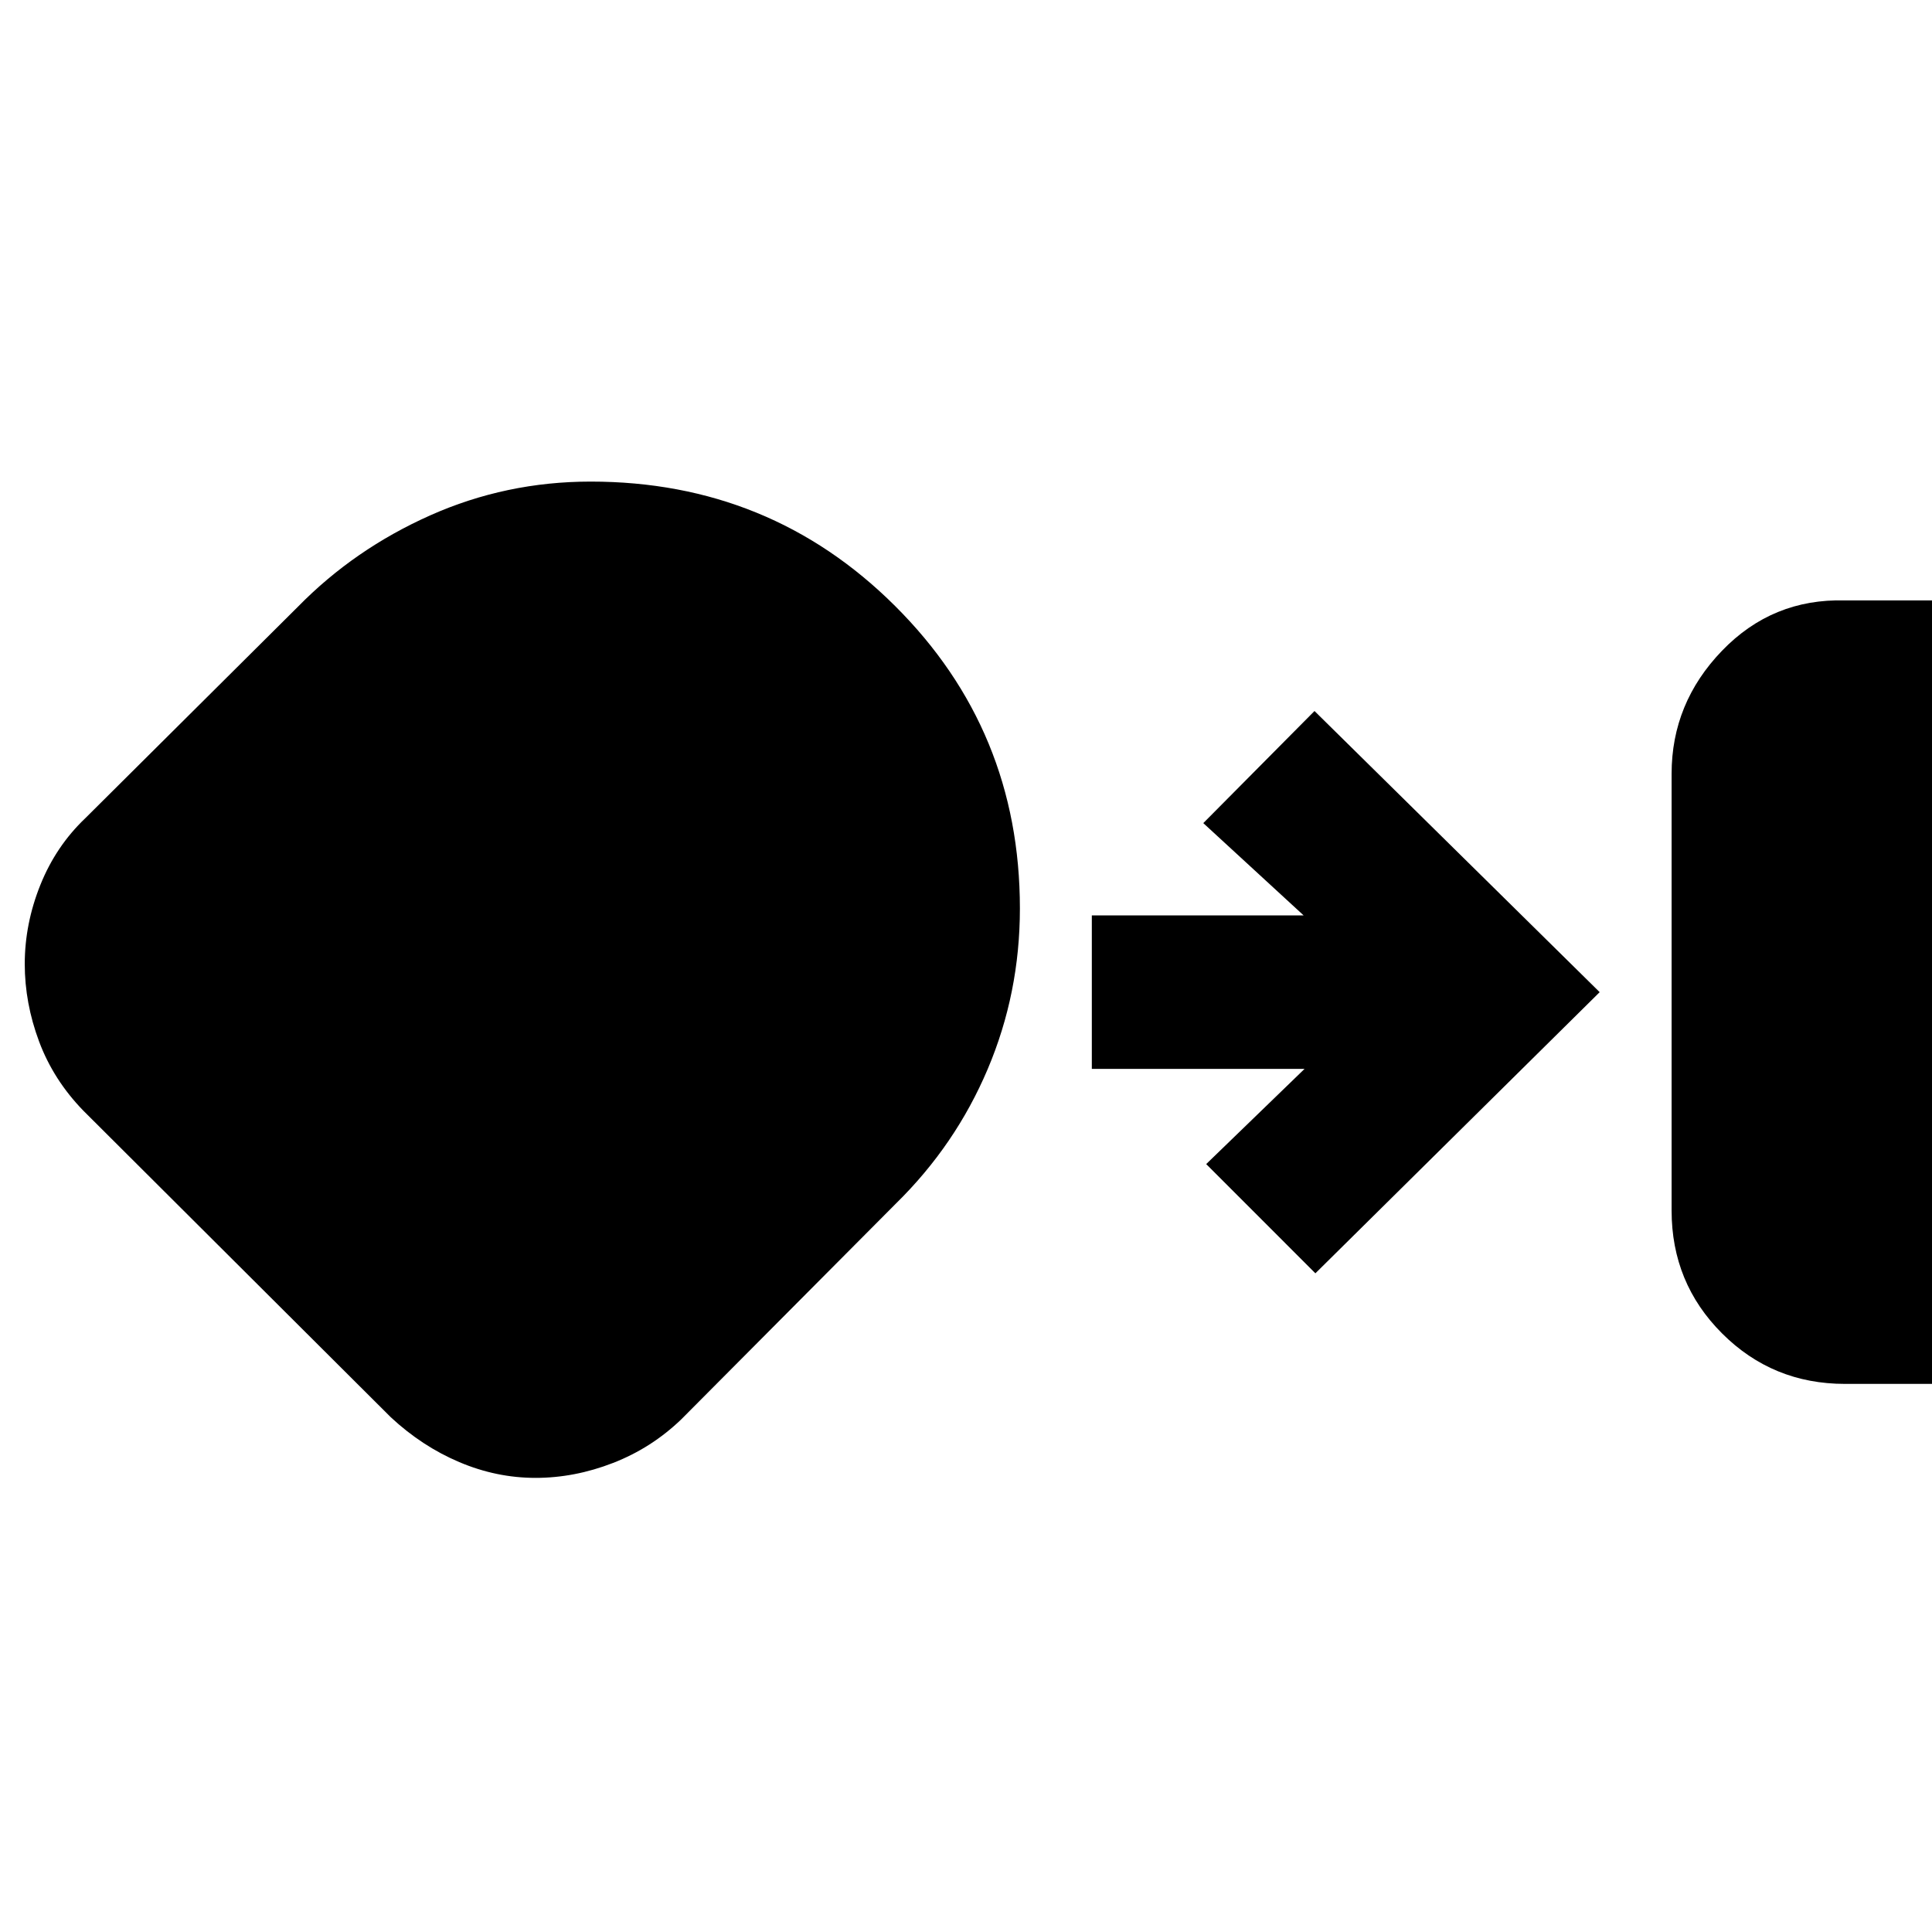 <svg xmlns="http://www.w3.org/2000/svg" height="20" viewBox="0 -960 960 960" width="20"><path d="M916.74-272.35q-35.93 0-61.03-25.06-25.1-25.07-25.1-61.07v-217.04q0-35.14 25.06-61.14 25.07-25.99 61.07-24.99H960v389.3h-43.26Zm-650.63 46.7q-19.41 0-37.88-7.83-18.47-7.82-34.01-22.26L41.39-408.13q-14.82-15.26-21.96-34.34-7.13-19.08-7.13-38.5 0-19.99 7.74-39.28 7.74-19.29 22.35-33.19l105.7-105.13q28-28.56 65.67-45.34 37.68-16.79 79.74-16.79 89.18 0 151.23 61.78 62.05 61.78 62.05 150.35 0 42.05-16 79.81-16 37.76-45.56 66.76l-106.7 107.26q-14.82 14.26-33.91 21.67-19.08 7.42-38.5 7.42Zm387.5-101.65-54.26-54.27 48.87-47.3h-105.7v-76.26h105.26L597.91-551l55.26-55.7L794.87-467 653.61-327.3Z"/></svg>